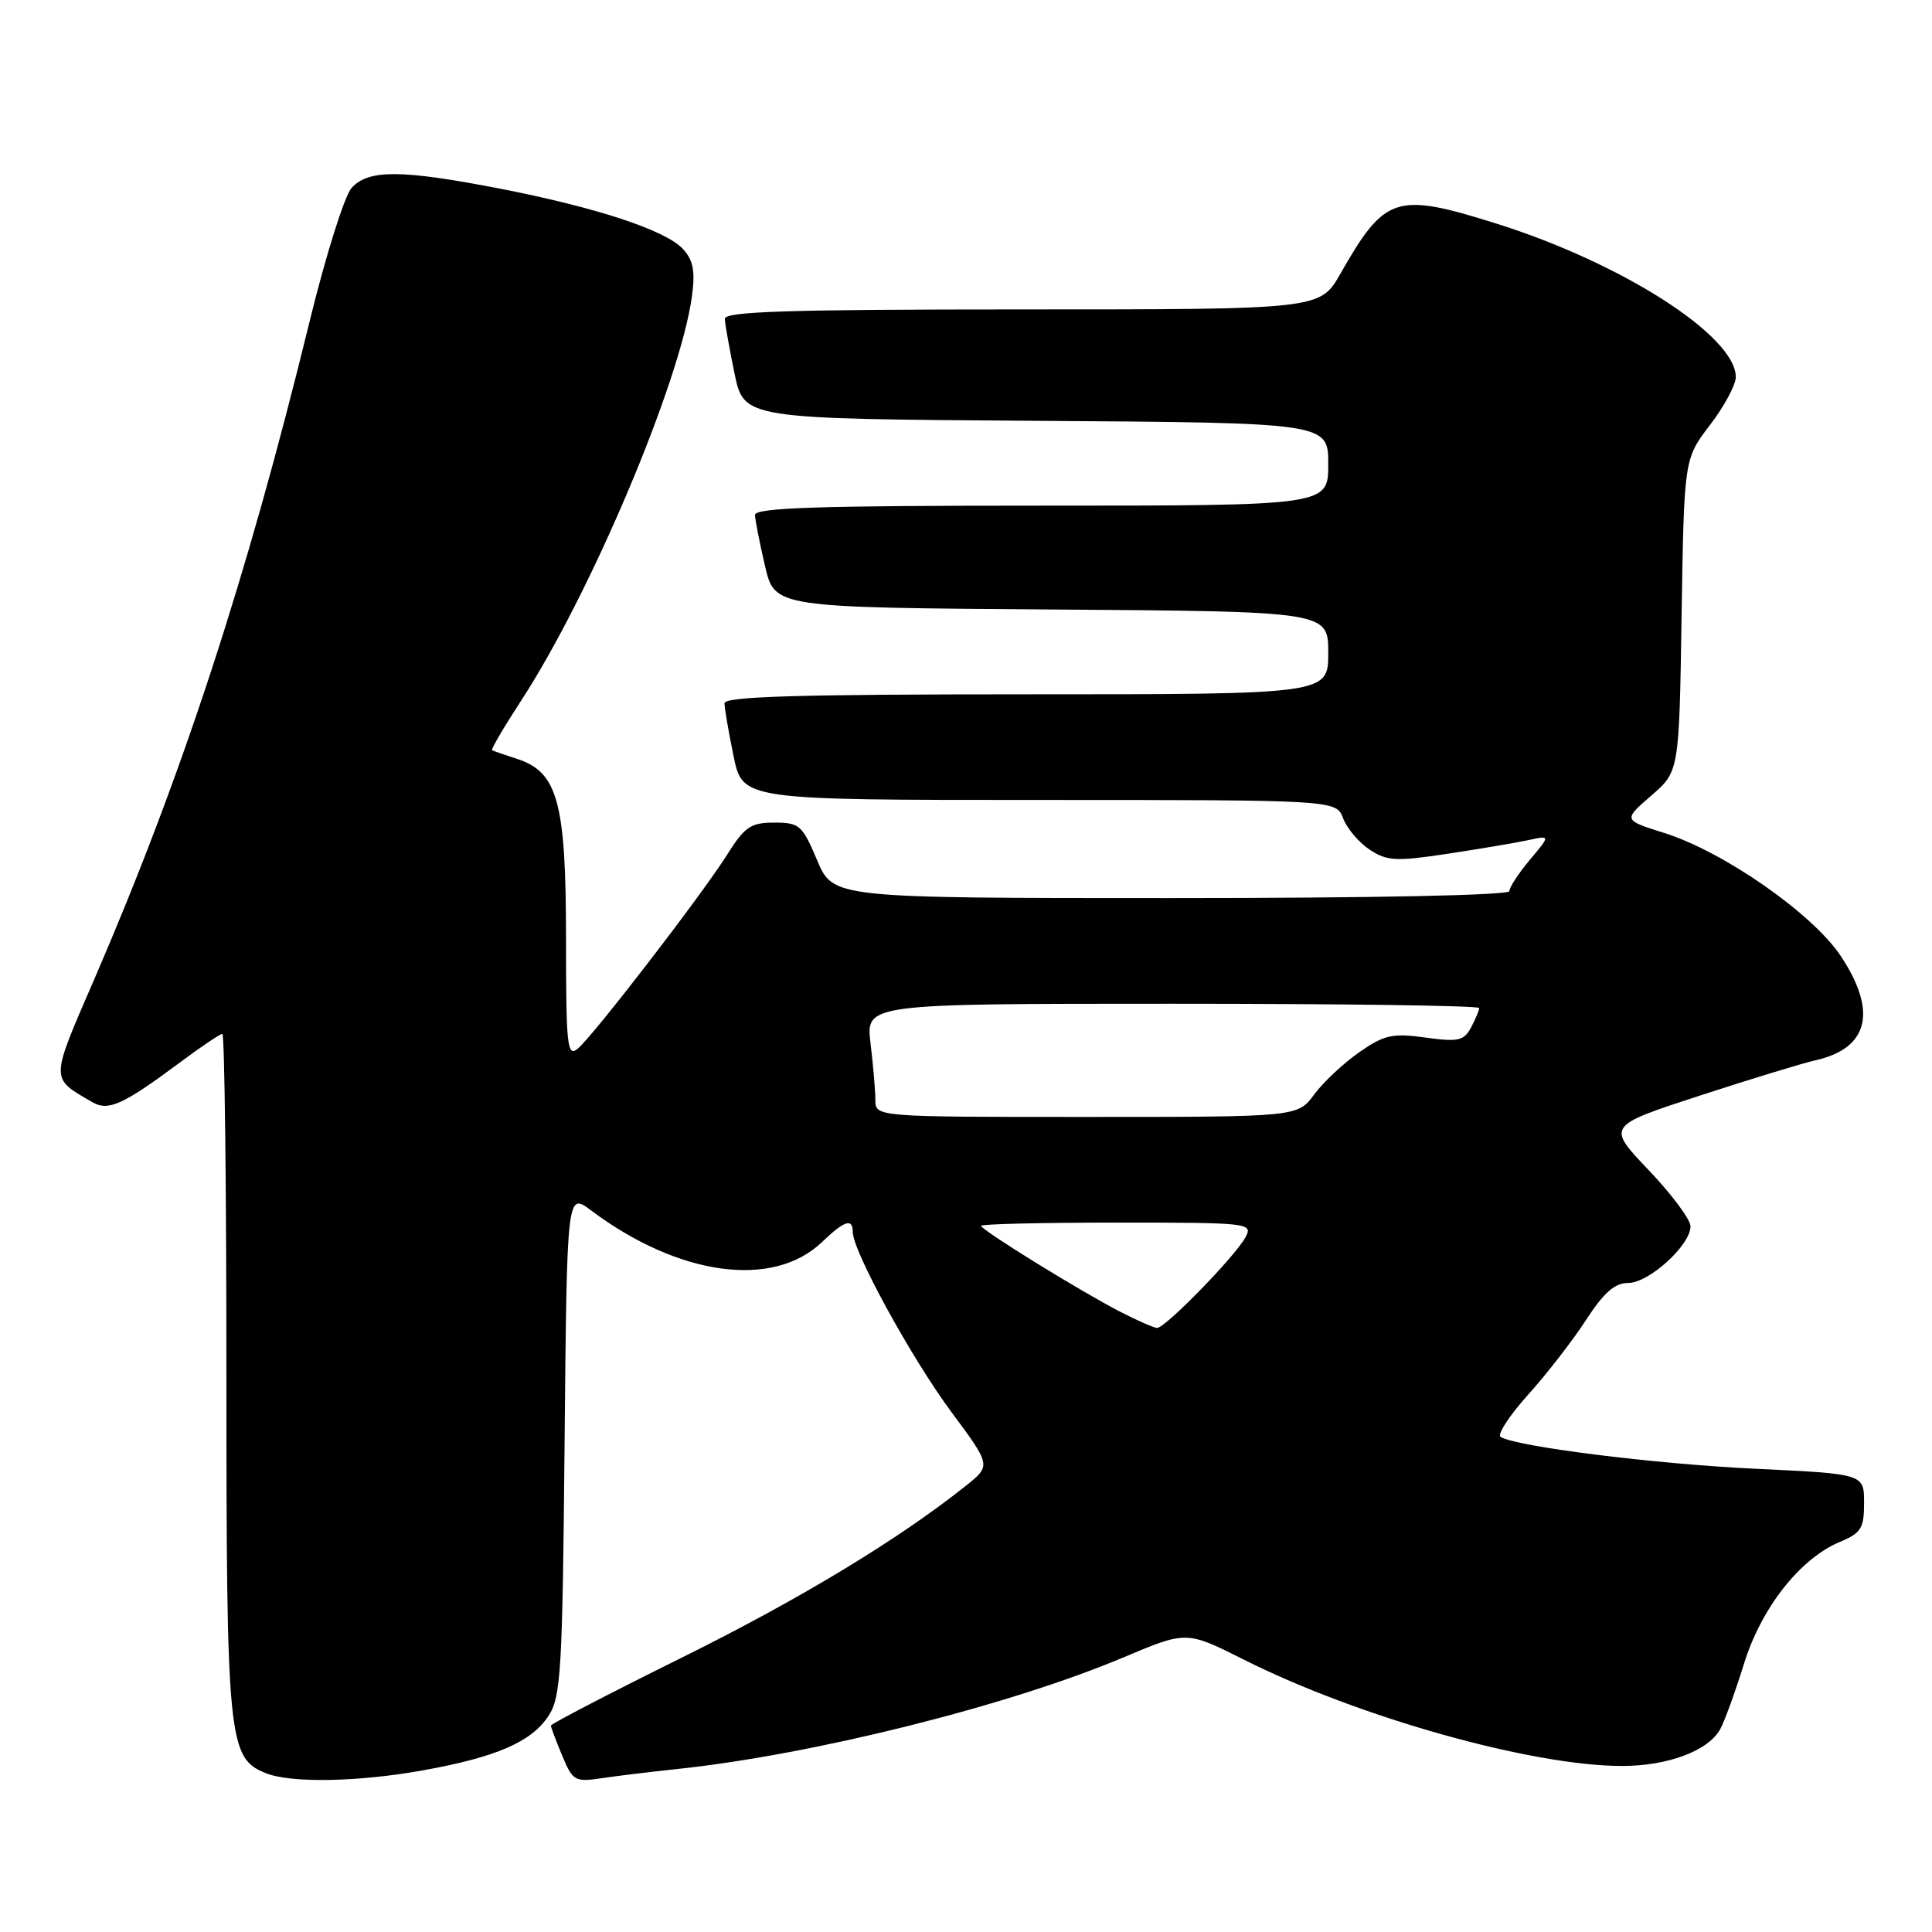 <?xml version="1.0" encoding="UTF-8" standalone="no"?>
<!DOCTYPE svg PUBLIC "-//W3C//DTD SVG 1.1//EN" "http://www.w3.org/Graphics/SVG/1.1/DTD/svg11.dtd" >
<svg xmlns="http://www.w3.org/2000/svg" xmlns:xlink="http://www.w3.org/1999/xlink" version="1.1" viewBox="0 0 256 256">
 <g >
 <path fill="currentColor"
d=" M 56.00 234.59 C 65.74 232.84 70.41 230.82 72.67 227.38 C 74.33 224.85 74.53 221.55 74.81 191.29 C 75.12 157.99 75.12 157.99 78.31 160.38 C 89.92 169.08 102.42 170.80 108.92 164.58 C 111.90 161.72 113.00 161.37 113.00 163.27 C 113.00 165.76 120.77 179.95 126.00 187.01 C 131.33 194.19 131.33 194.19 128.01 196.85 C 119.15 203.93 105.92 211.94 90.25 219.69 C 80.76 224.39 73.00 228.42 73.00 228.65 C 73.00 228.88 73.67 230.67 74.49 232.62 C 75.89 235.99 76.17 236.15 79.74 235.62 C 81.81 235.31 86.20 234.78 89.50 234.43 C 107.60 232.54 133.66 226.03 148.92 219.59 C 157.22 216.09 157.22 216.09 164.86 219.93 C 180.02 227.55 202.98 234.00 214.94 234.00 C 221.02 234.00 226.41 231.97 227.95 229.10 C 228.56 227.96 229.97 224.06 231.09 220.45 C 233.37 213.07 238.51 206.53 243.75 204.33 C 246.62 203.13 247.00 202.52 247.00 199.14 C 247.00 195.30 247.00 195.30 232.63 194.62 C 219.37 194.00 200.93 191.69 198.84 190.40 C 198.35 190.10 199.98 187.59 202.47 184.82 C 204.96 182.06 208.42 177.59 210.16 174.90 C 212.52 171.27 213.96 170.00 215.75 170.00 C 218.49 170.00 224.00 164.99 224.00 162.50 C 224.00 161.59 221.50 158.23 218.44 155.03 C 212.89 149.20 212.89 149.20 225.19 145.19 C 231.96 142.98 238.85 140.88 240.50 140.51 C 247.60 138.93 248.81 134.07 243.92 126.69 C 240.20 121.08 228.42 112.86 220.52 110.37 C 215.07 108.66 215.07 108.66 218.78 105.44 C 222.50 102.23 222.50 102.23 222.82 81.53 C 223.15 60.82 223.15 60.82 226.57 56.33 C 228.46 53.87 230.00 51.00 230.00 49.96 C 230.00 44.51 214.90 34.84 198.20 29.60 C 184.95 25.45 183.52 25.91 177.62 36.25 C 174.92 41.00 174.92 41.00 135.46 41.00 C 104.53 41.00 96.01 41.27 96.04 42.25 C 96.07 42.94 96.65 46.20 97.33 49.50 C 98.58 55.50 98.58 55.50 137.29 55.76 C 176.00 56.02 176.00 56.02 176.00 61.51 C 176.00 67.00 176.00 67.00 138.00 67.00 C 108.24 67.00 100.01 67.27 100.04 68.25 C 100.07 68.94 100.66 71.97 101.37 75.00 C 102.65 80.50 102.65 80.50 139.33 80.76 C 176.00 81.02 176.00 81.02 176.00 86.51 C 176.00 92.00 176.00 92.00 136.00 92.00 C 105.75 92.00 96.00 92.29 96.00 93.19 C 96.00 93.84 96.54 96.99 97.20 100.19 C 98.40 106.00 98.40 106.00 137.72 106.00 C 177.05 106.00 177.05 106.00 177.98 108.45 C 178.49 109.79 180.08 111.66 181.51 112.60 C 183.80 114.10 184.99 114.16 191.80 113.13 C 196.04 112.49 200.84 111.68 202.47 111.33 C 205.45 110.68 205.45 110.68 202.72 113.92 C 201.23 115.70 200.00 117.57 200.00 118.08 C 200.00 118.63 181.92 119.00 155.20 119.00 C 110.40 119.00 110.40 119.00 108.28 114.00 C 106.31 109.33 105.94 109.00 102.60 109.00 C 99.48 109.00 98.68 109.54 96.35 113.25 C 92.97 118.61 78.62 137.24 76.55 138.96 C 75.16 140.11 75.00 138.60 75.00 124.37 C 75.00 106.30 73.91 102.30 68.50 100.55 C 66.85 100.02 65.36 99.50 65.20 99.40 C 65.03 99.31 66.76 96.36 69.04 92.86 C 78.26 78.71 90.13 50.63 91.68 39.29 C 92.14 35.97 91.87 34.51 90.52 33.02 C 88.26 30.52 79.04 27.48 66.16 24.98 C 53.15 22.46 48.81 22.44 46.59 24.90 C 45.65 25.94 43.14 33.92 41.01 42.65 C 32.72 76.57 24.09 102.93 12.54 129.64 C 6.60 143.36 6.61 142.77 12.25 146.05 C 14.34 147.27 16.31 146.38 23.71 140.88 C 26.57 138.74 29.16 137.00 29.46 137.00 C 29.76 137.00 30.00 157.26 30.00 182.03 C 30.00 230.57 30.23 232.96 35.21 234.95 C 38.53 236.29 47.38 236.13 56.00 234.59 Z  M 148.50 173.85 C 143.19 171.12 130.00 162.97 130.00 162.43 C 130.00 162.19 138.12 162.00 148.04 162.00 C 165.55 162.00 166.04 162.06 165.04 163.93 C 163.69 166.46 154.37 176.01 153.31 175.96 C 152.87 175.93 150.70 174.98 148.50 173.85 Z  M 115.99 145.75 C 115.99 144.51 115.70 141.14 115.35 138.25 C 114.72 133.00 114.72 133.00 155.36 133.00 C 177.71 133.00 196.00 133.25 196.00 133.57 C 196.00 133.88 195.51 135.04 194.92 136.15 C 193.97 137.92 193.22 138.08 188.87 137.48 C 184.51 136.88 183.43 137.12 180.13 139.41 C 178.06 140.85 175.36 143.37 174.15 145.01 C 171.94 148.00 171.94 148.00 143.97 148.00 C 116.00 148.00 116.00 148.00 115.99 145.75 Z "/>
</g>
</svg>